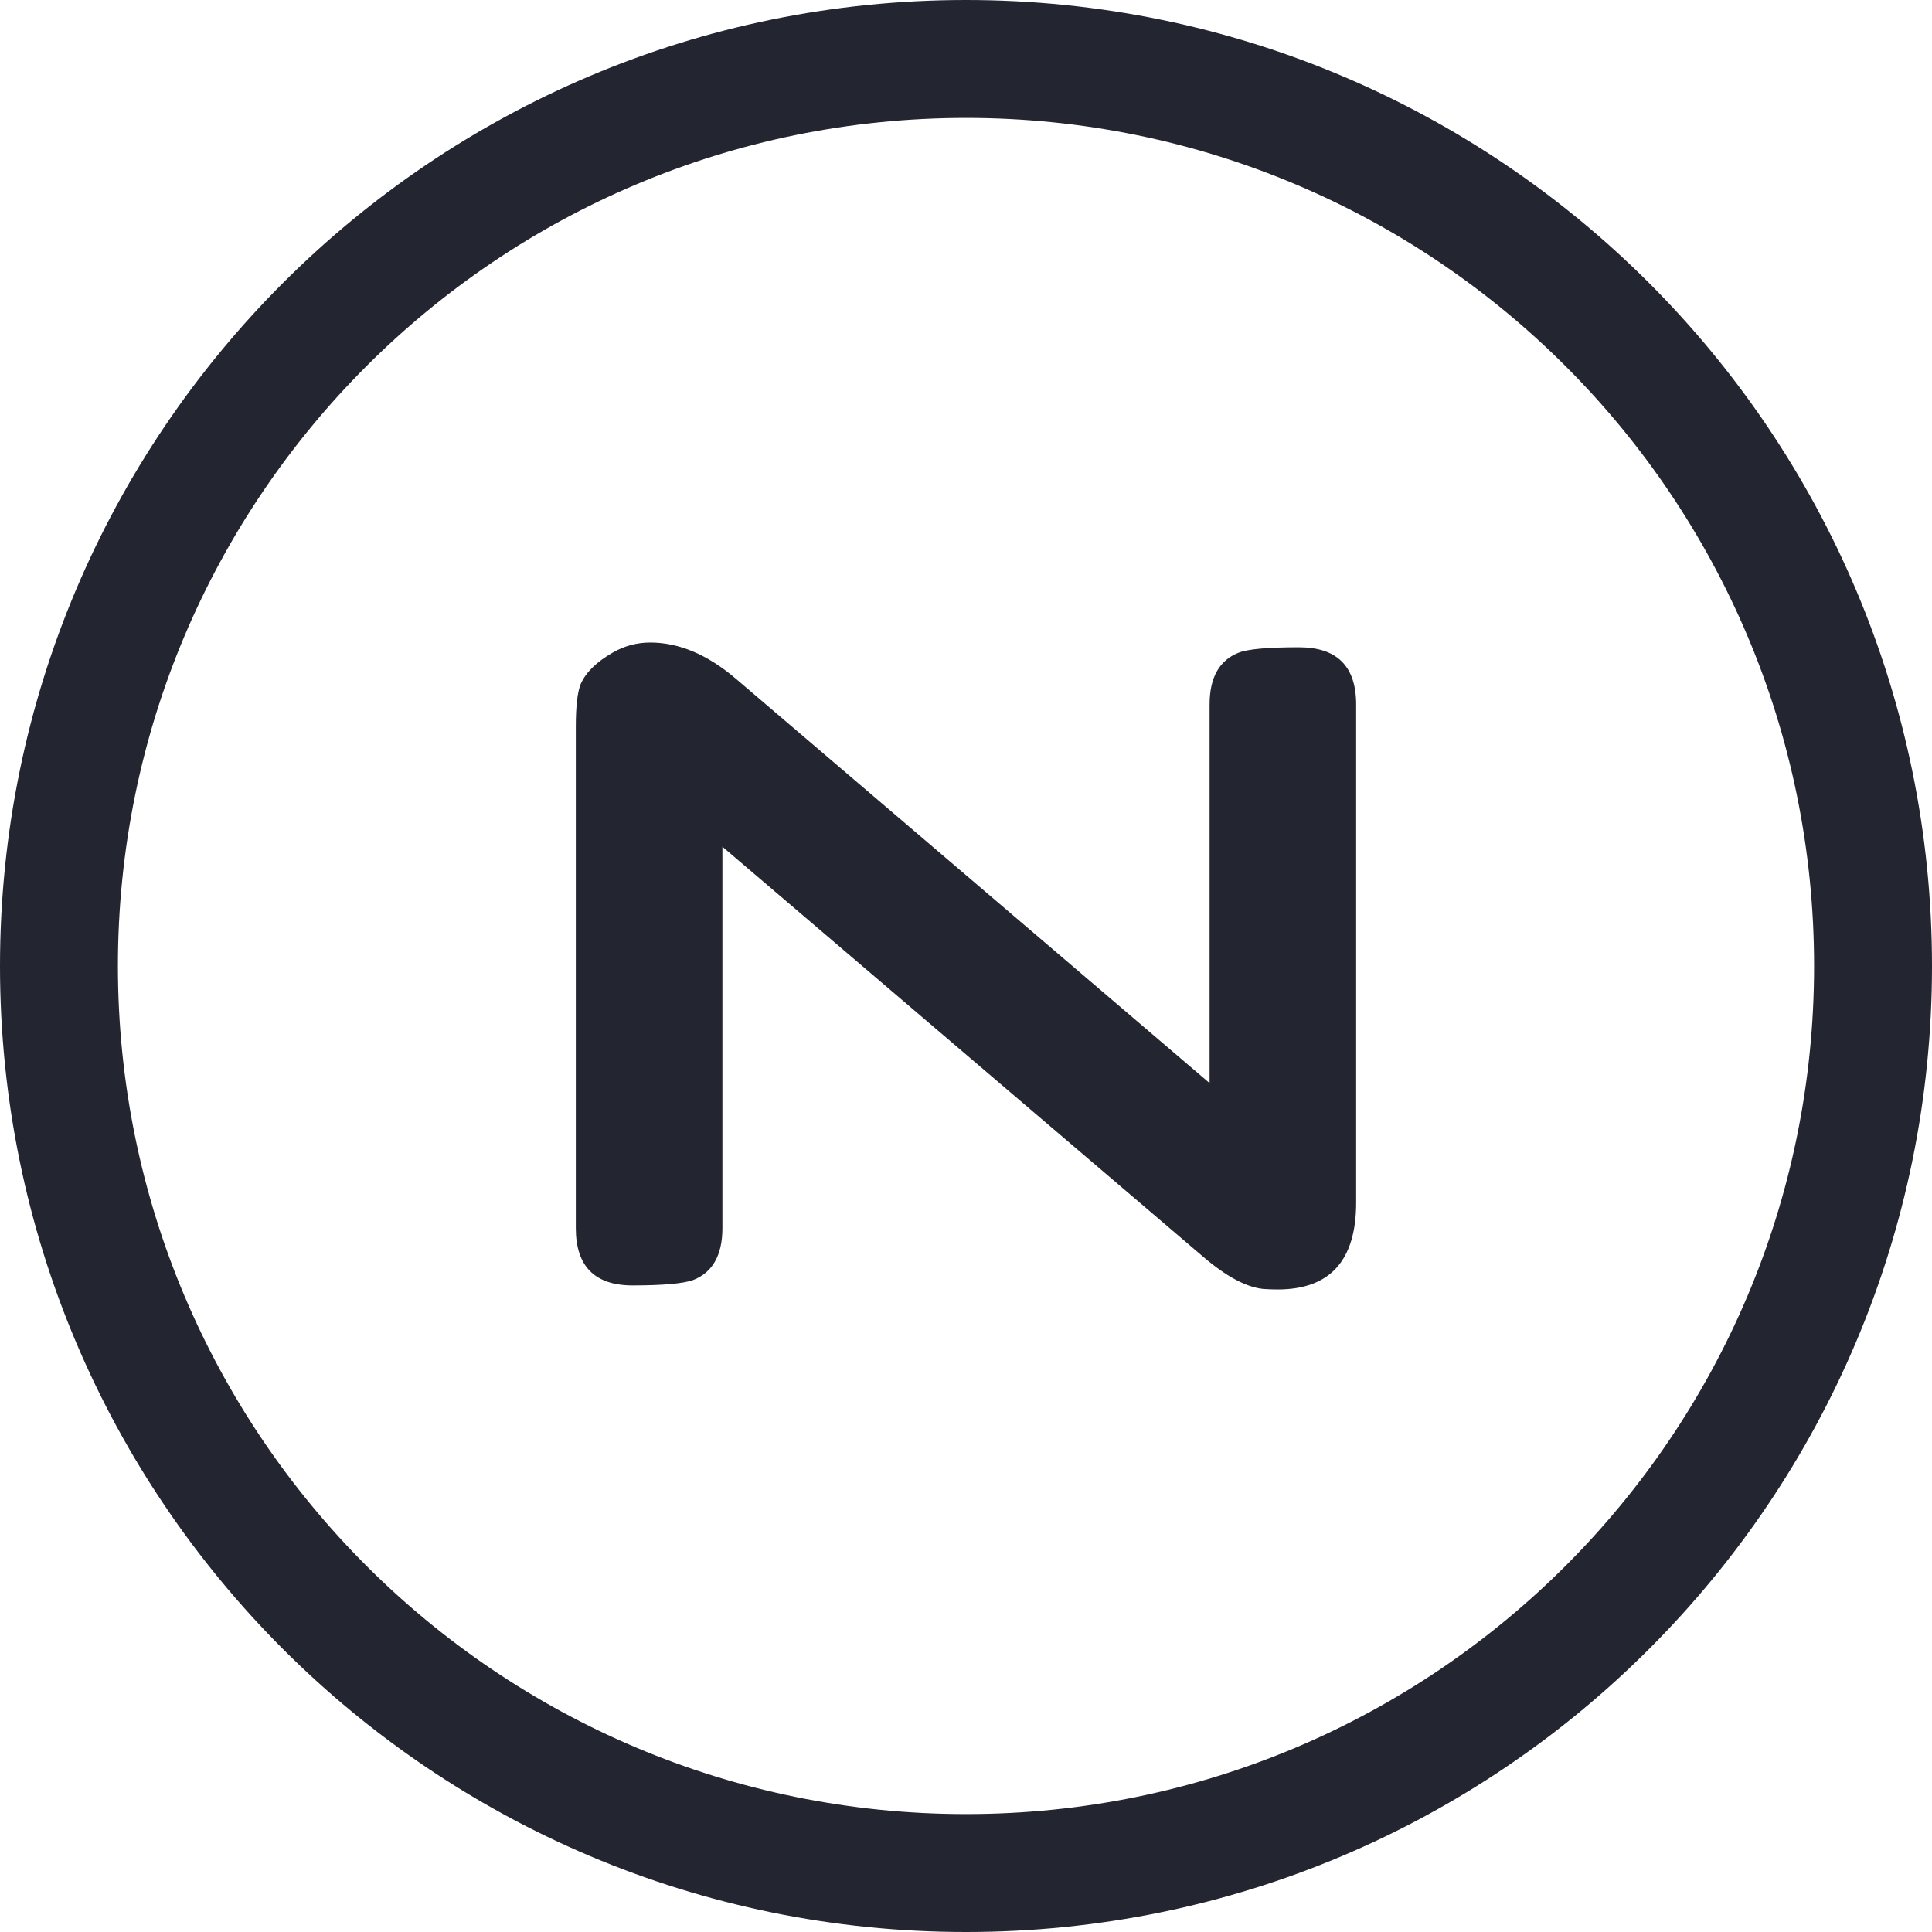 <?xml version="1.0" encoding="UTF-8"?>
<!DOCTYPE svg PUBLIC "-//W3C//DTD SVG 1.1//EN" "http://www.w3.org/Graphics/SVG/1.1/DTD/svg11.dtd">
<svg xmlns="http://www.w3.org/2000/svg" xml:space="preserve" width="72px" height="72px" version="1.1" shape-rendering="geometricPrecision" text-rendering="geometricPrecision" image-rendering="optimizeQuality" fill-rule="evenodd" clip-rule="evenodd"
viewBox="0 0 962090 962090"
 >
 <g>
  <path fill="#232531" fill-rule="nonzero" d="M779691 182415c76409,76409 123682,182003 123682,298630 0,116627 -47273,222221 -123682,298630 -76393,76410 -182003,123698 -298630,123698 -116627,0 -222237,-47273 -298646,-123682 -76425,-76425 -123697,-182019 -123697,-298646 0,-116627 47272,-222221 123697,-298646 76409,-76409 182019,-123681 298646,-123681 116627,0 222237,47288 298630,123697zm-298630 -182415c-132812,0 -253102,53851 -340148,140897 -87062,87062 -140913,207336 -140913,340148 0,132813 53851,253086 140913,340148 87046,87046 207336,140897 340148,140897 132813,0 253102,-53866 340132,-140913 87046,-87046 140897,-207319 140897,-340132 0,-132812 -53851,-253086 -140897,-340132 -87030,-87046 -207319,-140913 -340132,-140913zm194273 598830c0,28851 -12999,43293 -39092,43293 -2267,0 -4693,-95 -7134,-254 -8386,-840 -18373,-6119 -29946,-16027l-239420 -204196 0 189929c0,13427 -4883,22067 -14521,25840 -4867,1759 -15013,2695 -30199,2695 -18881,0 -28281,-9575 -28281,-28535l0 -249820c0,-10162 840,-17200 2441,-21147 2521,-5707 7799,-10986 16027,-15679 5707,-3265 11905,-4961 18611,-4961 14267,0 28455,5960 42548,17961l235981 201422 0 -188503c0,-13506 4867,-22066 14505,-25839 4787,-1839 14774,-2679 29961,-2679 19039,0 28519,9479 28519,28518l0 247982z"/>
 </g>
</svg>
